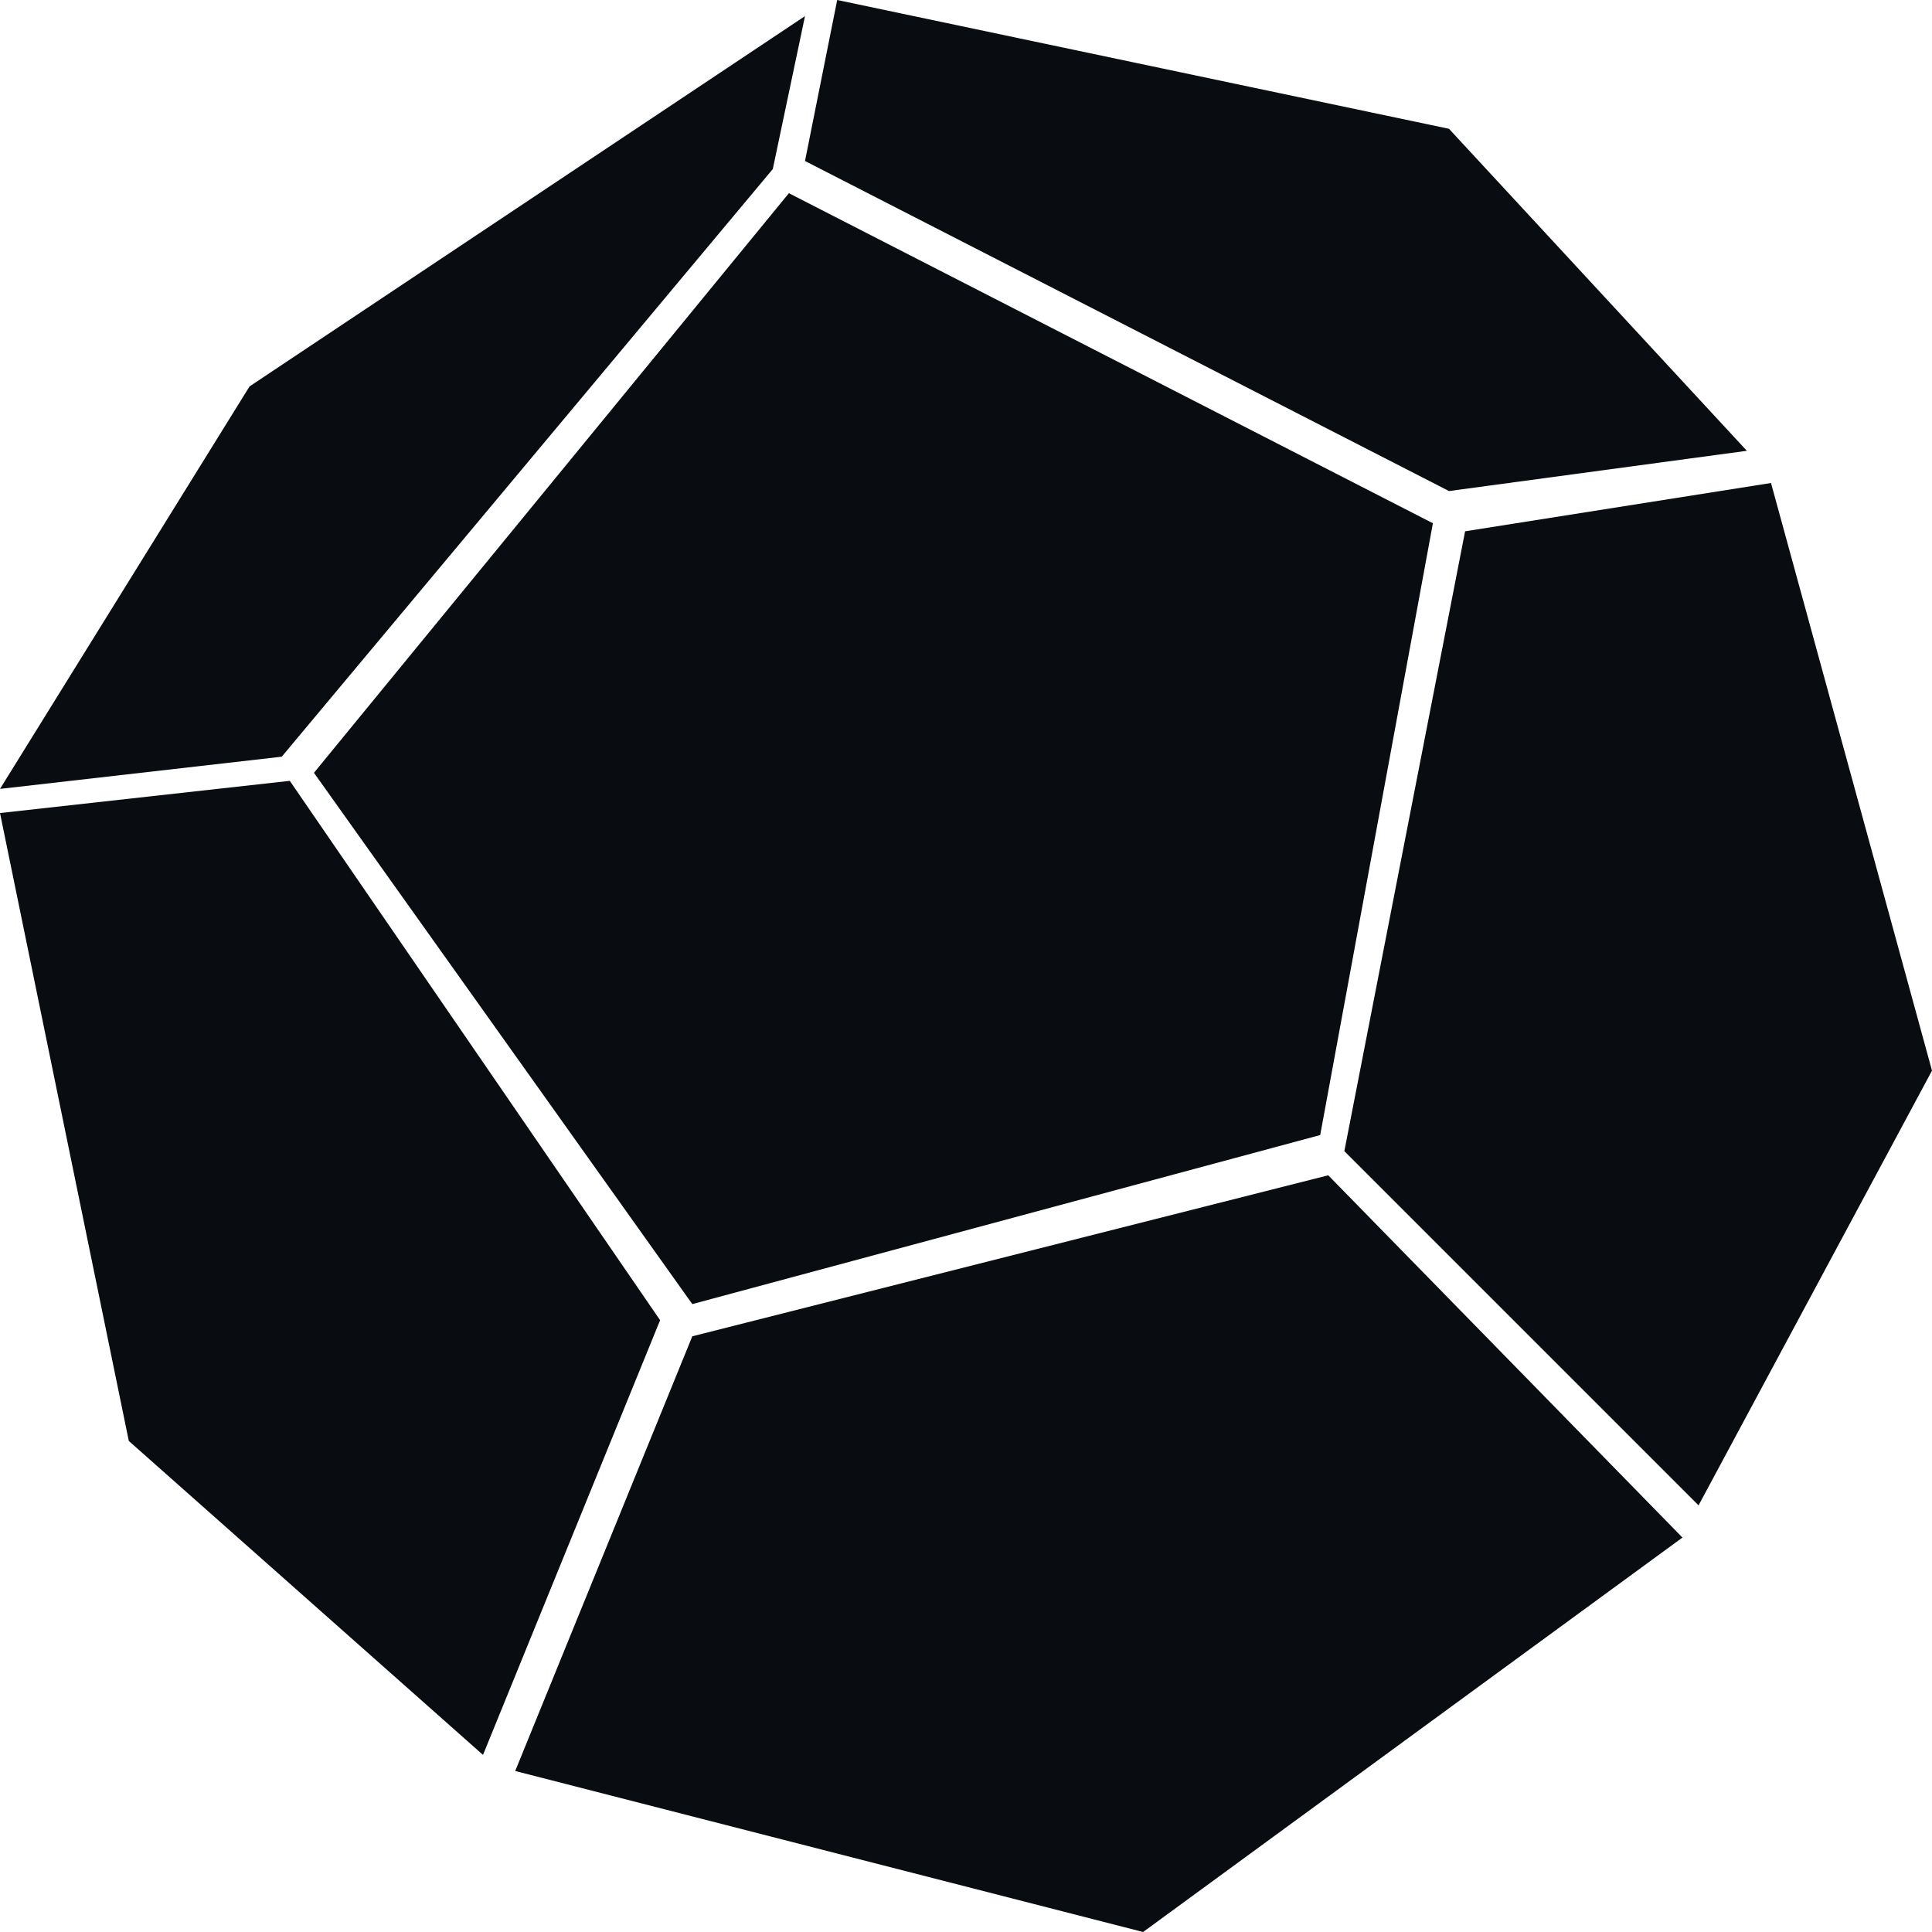 <svg xmlns="http://www.w3.org/2000/svg" viewBox="0 0 24 24" fill="#090D11" xmlns:v="https://vecta.io/nano"><path d="M9.8 2.4L3.9 9.6l4.7 6.6 7.8-2.1 1.4-7.6zm.6-2.4L10 2l8 4.1 3.7-.5-3.7-4zm-.4.2L3.1 4.8 0 9.8l3.5-.4 6.1-7.3zM3.6 9.7l-3.6.4 1.6 7.8L6 21.8l2.2-5.4zm14.6-3.1l-1.5 7.7 4.4 4.4 2.9-5.4L22 6zm-1.7 8l-7.9 2L6.4 22l7.8 2 6.7-4.9z"/></svg>